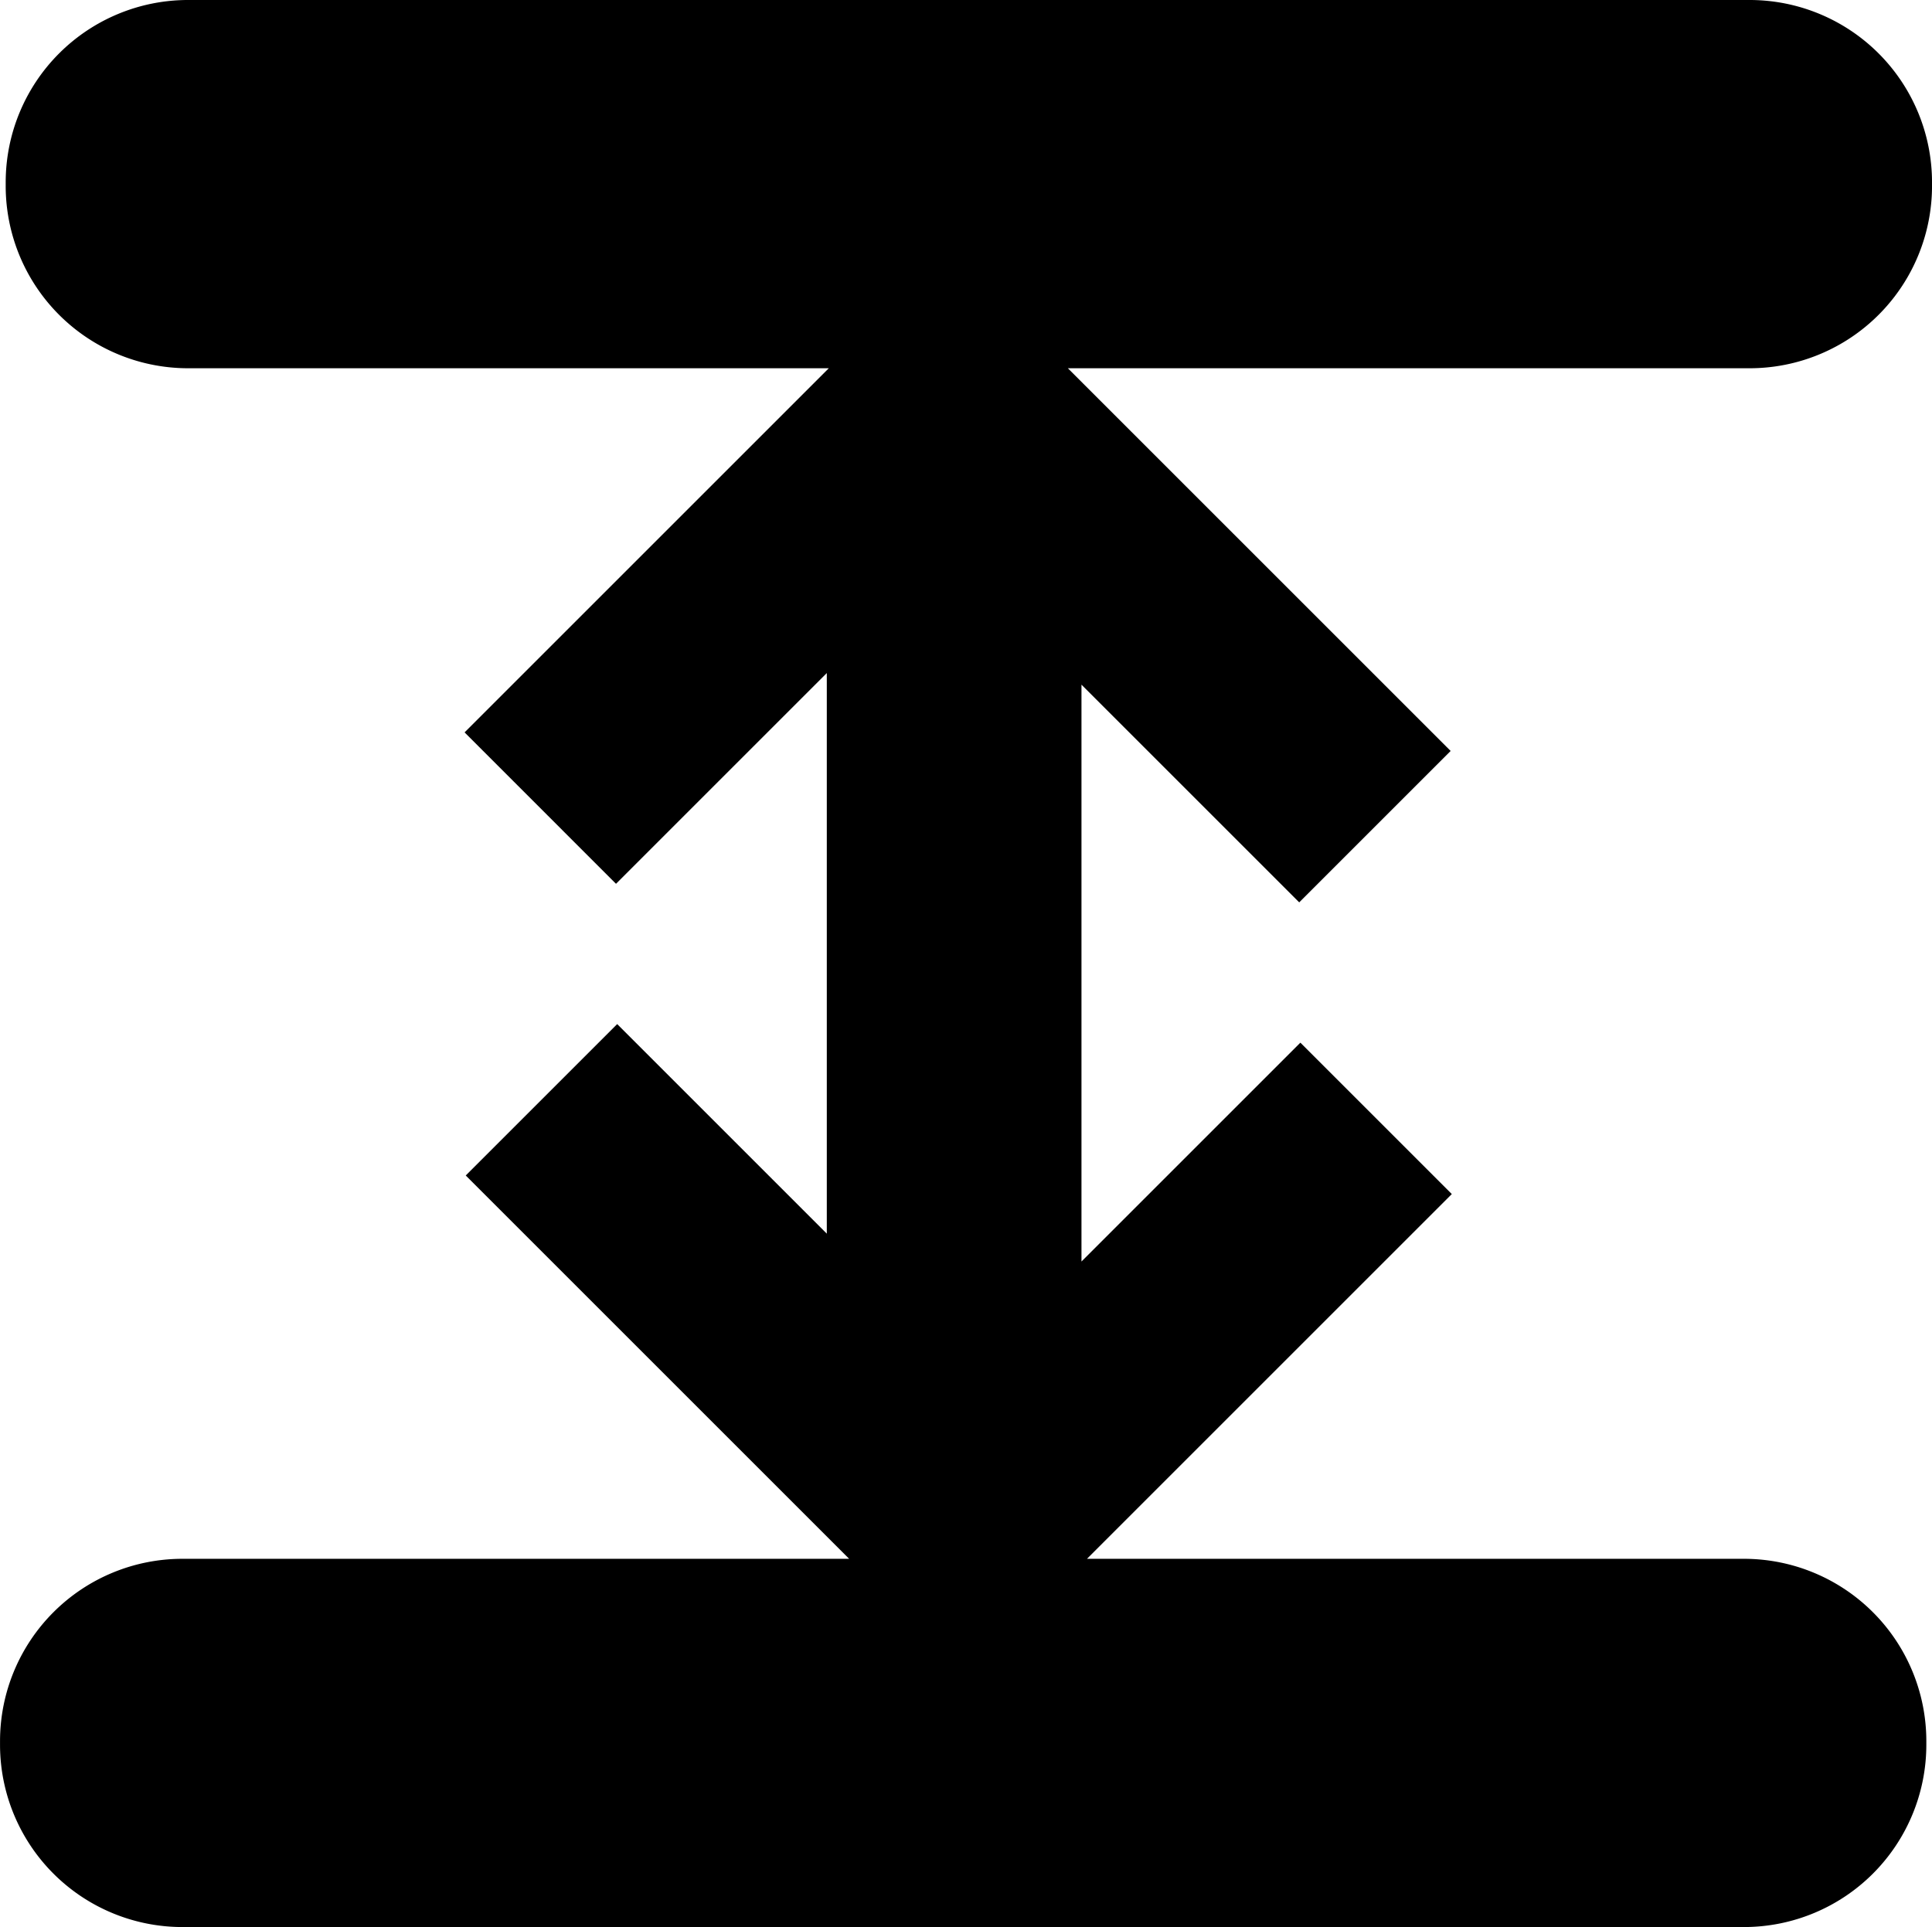 <?xml version="1.0" encoding="UTF-8" standalone="no"?>
<!-- Created with Inkscape (http://www.inkscape.org/) -->

<svg
   width="118.245mm"
   height="117.965mm"
   viewBox="0 0 118.245 117.965"
   version="1.1"
   id="svg5"
   inkscape:export-filename="y_autoscale.svg"
   inkscape:export-xdpi="22.68"
   inkscape:export-ydpi="22.68"
   xmlns:inkscape="http://www.inkscape.org/namespaces/inkscape"
   xmlns:sodipodi="http://sodipodi.sourceforge.net/DTD/sodipodi-0.dtd"
   xmlns="http://www.w3.org/2000/svg"
   xmlns:svg="http://www.w3.org/2000/svg">
  <sodipodi:namedview
     id="namedview7"
     pagecolor="#ffffff"
     bordercolor="#000000"
     borderopacity="0.25"
     inkscape:showpageshadow="2"
     inkscape:pageopacity="0.0"
     inkscape:pagecheckerboard="0"
     inkscape:deskcolor="#d1d1d1"
     inkscape:document-units="mm"
     showgrid="false"
     showguides="true">
    <sodipodi:guide
       position="3.088,97.536"
       orientation="1,0"
       id="guide360"
       inkscape:locked="false" />
  </sodipodi:namedview>
  <defs
     id="defs2" />
  <g
     inkscape:label="Ebene 1"
     inkscape:groupmode="layer"
     id="layer1"
     transform="translate(26.292,-31.033)">
    <g
       id="g3214">
      <g
         id="g6176">
        <g
           id="g8006">
          <g
             id="g7985">
            <g
               id="g8204">
              <g
                 id="g8133-0"
                 transform="rotate(180,32.211,88.718)">
                <g
                   id="g8128-5">
                  <path
                     id="rect8059-1-6"
                     style="stroke:#000000;stroke-width:5.922"
                     transform="rotate(-45)"
                     d="m -45.424,157.434 a 8.202,8.202 0 0 0 11.599,0 l 0.153,-0.153 a 8.202,8.202 0 0 0 0,-11.6 l -67.579,-67.579 a 8.202,8.202 0 0 0 -11.6,0 l -0.153,0.153 a 8.202,8.202 0 0 0 0,11.599 z m -20.079,-44.536 h 34.76 l 3.65e-4,-7.185 h -22.432 l 34.376,-34.376 -3.66e-4,22.331 7.185,3.65e-4 v -34.76 h -1.188 v -2.796 h -34.76 v 7.185 h 23.135 l -35.079,35.079 -3.66e-4,-23.034 h -7.185 v 34.76 h 1.188 z m 5.997,-7.185 v -0.152 l 0.152,0.152 z M 22.295,90.205 a 8.202,8.202 0 0 0 11.599,0 l 0.153,-0.153 a 8.202,8.202 0 0 0 0,-11.599 L -33.532,10.874 a 8.202,8.202 0 0 0 -11.599,0 l -0.153,0.153 a 8.202,8.202 0 0 0 0,11.599 z" />
                </g>
              </g>
            </g>
          </g>
        </g>
      </g>
    </g>
  </g>
</svg>
